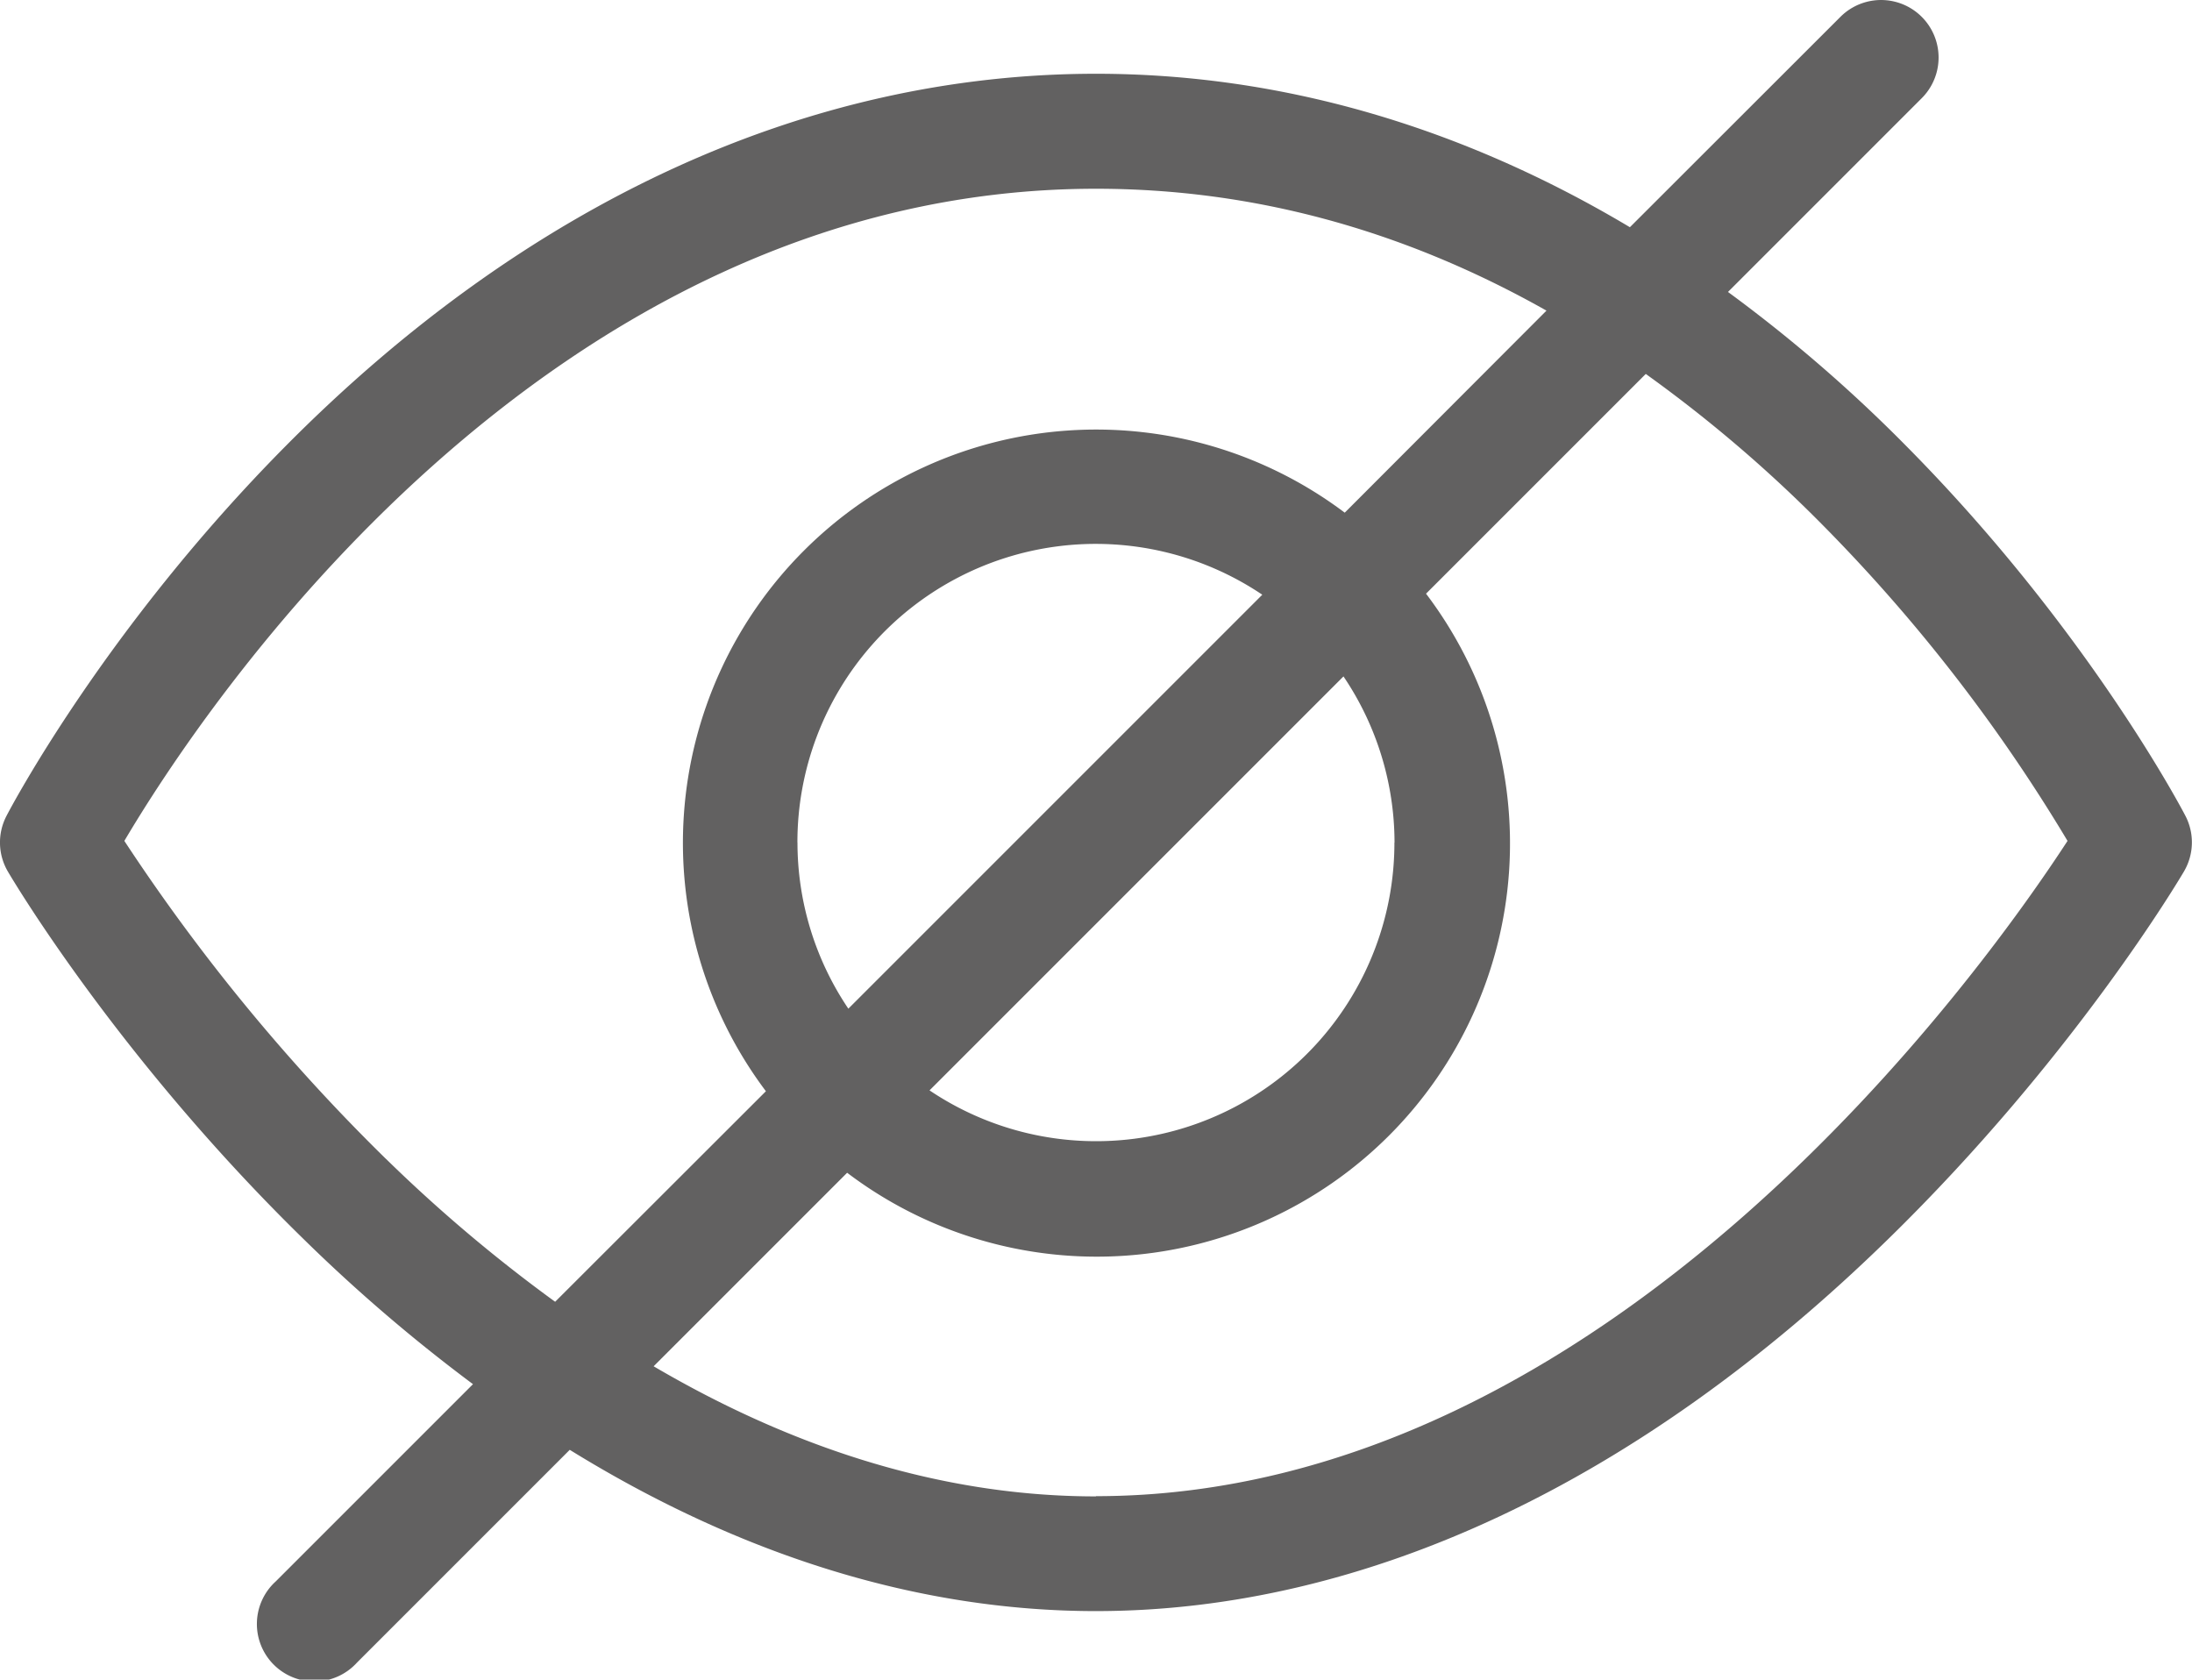 <svg id="Layer_1" data-name="Layer 1" xmlns="http://www.w3.org/2000/svg" viewBox="0 0 381.27 292.13"><defs><style>.cls-1{fill:#626161;}</style></defs><title>Icon_Close</title><path class="cls-1" d="M398.57,150.74c-.68-1.32-17.16-32.63-48.5-64.27A257.24,257.24,0,0,0,319,59.61l33.7-33.7a10,10,0,1,0-14.14-14.15L301.94,48.35c-29.45-17.58-60.85-26.69-92.87-26.69-50.24,0-99,22.41-141,64.81-31.34,31.64-47.82,62.95-48.5,64.27a10,10,0,0,0,.24,9.68c.77,1.31,19.2,32.44,51.45,63.94a286.22,286.22,0,0,0,29.45,25.22L66.4,283.89A10,10,0,1,0,80.54,298l37-37c29.89,18.47,60.88,28.05,91.51,28.05,46.83,0,94.49-22.38,137.81-64.7,32.25-31.5,50.68-62.63,51.45-63.94A10,10,0,0,0,398.57,150.74Zm-313,59.66a335,335,0,0,1-45.5-55.31c13.19-22.32,73-113.43,169-113.43,27.19,0,53.4,7.11,78.36,21.2L252.34,98A71.88,71.88,0,0,0,151.66,198.63L115,235.25A264.11,264.11,0,0,1,85.58,210.4Zm175.41-55a51.89,51.89,0,0,1-80.86,43.08l72-72A51.7,51.7,0,0,1,261,155.36Zm-103.84,0A51.89,51.89,0,0,1,238,112.27l-72,72A51.64,51.64,0,0,1,157.15,155.36Zm51.92,113.7c-28.63,0-54.69-9.58-76.93-22.63l33.66-33.66A71.88,71.88,0,0,0,266.48,112.09L304.7,73.87a238.32,238.32,0,0,1,30.77,26.28,289.12,289.12,0,0,1,42.59,54.94C363.6,177.3,298.41,269.06,209.07,269.06Z" transform="translate(-18.44 -8.83)"/></svg>